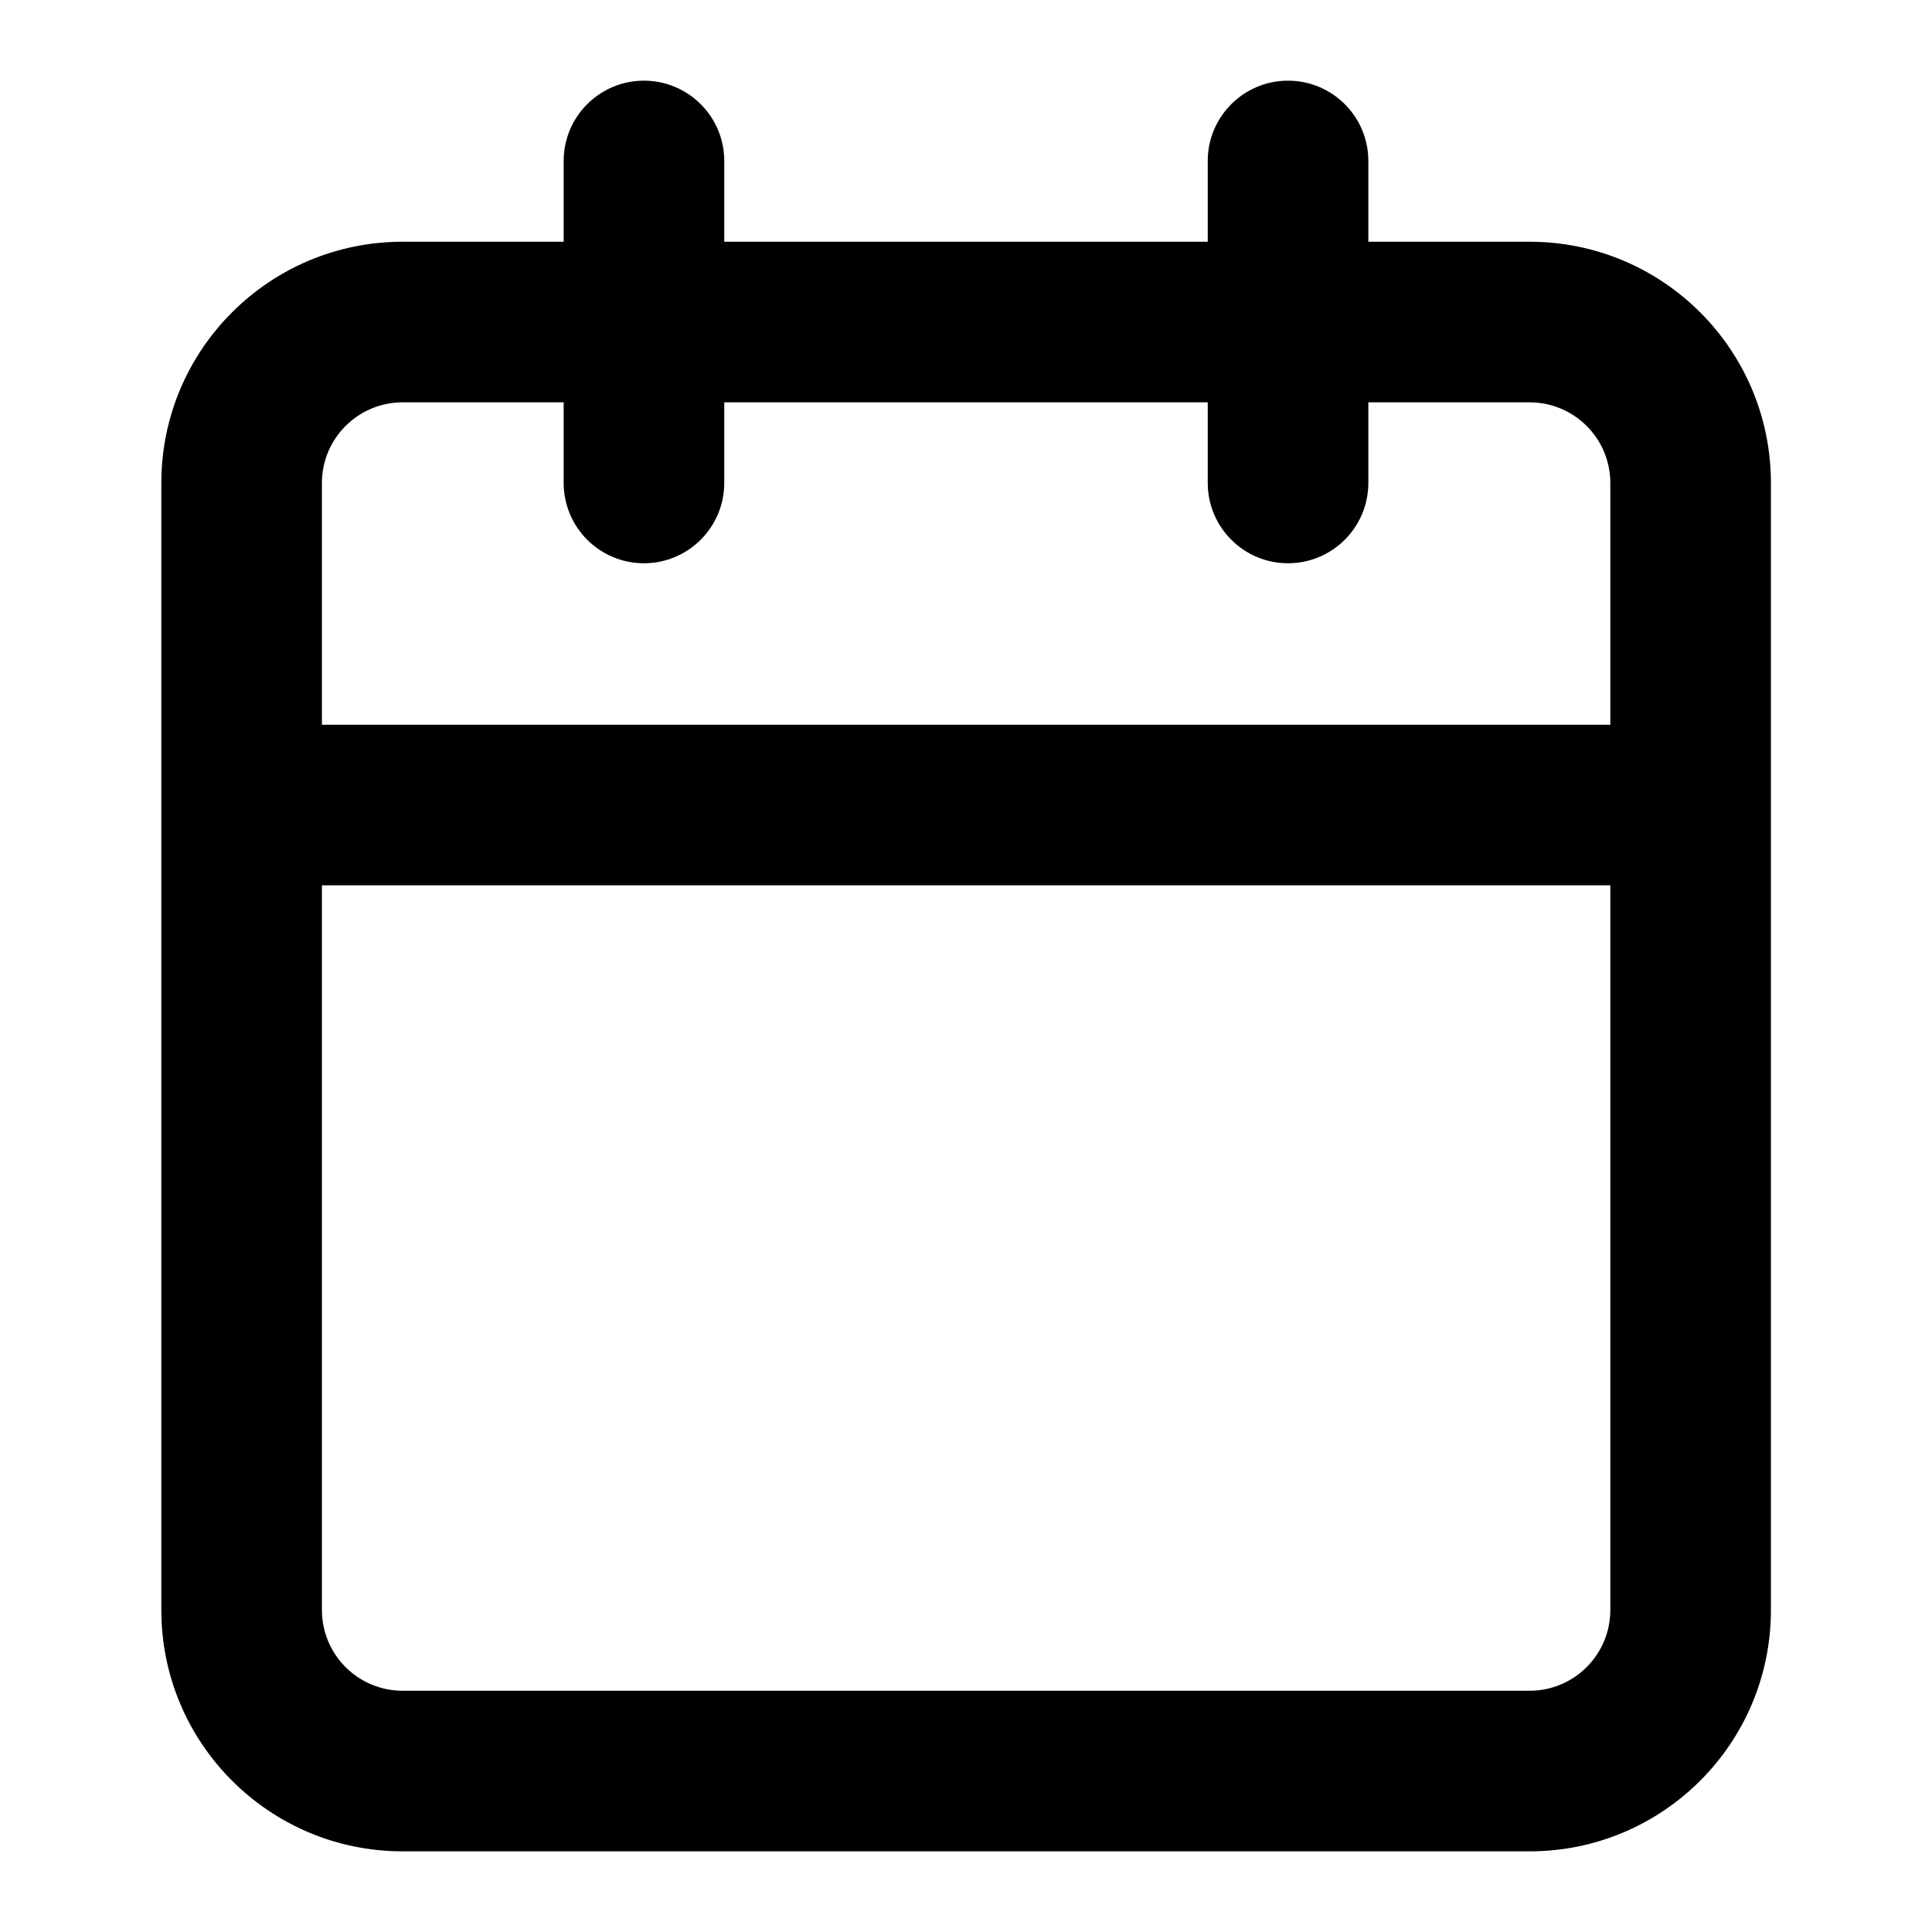 <svg width="24" height="24" viewBox="0 0 24 24" fill="none" xmlns="http://www.w3.org/2000/svg">
<path fill-rule="evenodd" clip-rule="evenodd" d="M16.998 1.999C16.998 1.449 16.551 1.002 16 1.002C15.45 1.002 15.003 1.449 15.003 1.999V3.003H8.997V1.999C8.997 1.449 8.55 1.002 7.999 1.002C7.449 1.002 7.002 1.449 7.002 1.999V3.003H5.001C3.346 3.003 2.004 4.345 2.004 6V20C2.004 21.656 3.346 22.998 5.001 22.998H19.001C20.657 22.998 21.999 21.656 21.999 20V6C21.999 4.345 20.657 3.003 19.001 3.003H16.998V1.999ZM20.004 9.003V6C20.004 5.447 19.555 4.998 19.001 4.998H16.998V5.999C16.998 6.55 16.551 6.997 16 6.997C15.45 6.997 15.003 6.55 15.003 5.999V4.998H8.997V5.999C8.997 6.55 8.55 6.997 7.999 6.997C7.449 6.997 7.002 6.55 7.002 5.999V4.998H5.001C4.448 4.998 3.999 5.447 3.999 6V9.003H20.004ZM3.999 10.998H20.004V20C20.004 20.554 19.555 21.003 19.001 21.003H5.001C4.448 21.003 3.999 20.554 3.999 20V10.998Z" fill="black"/>
</svg>
